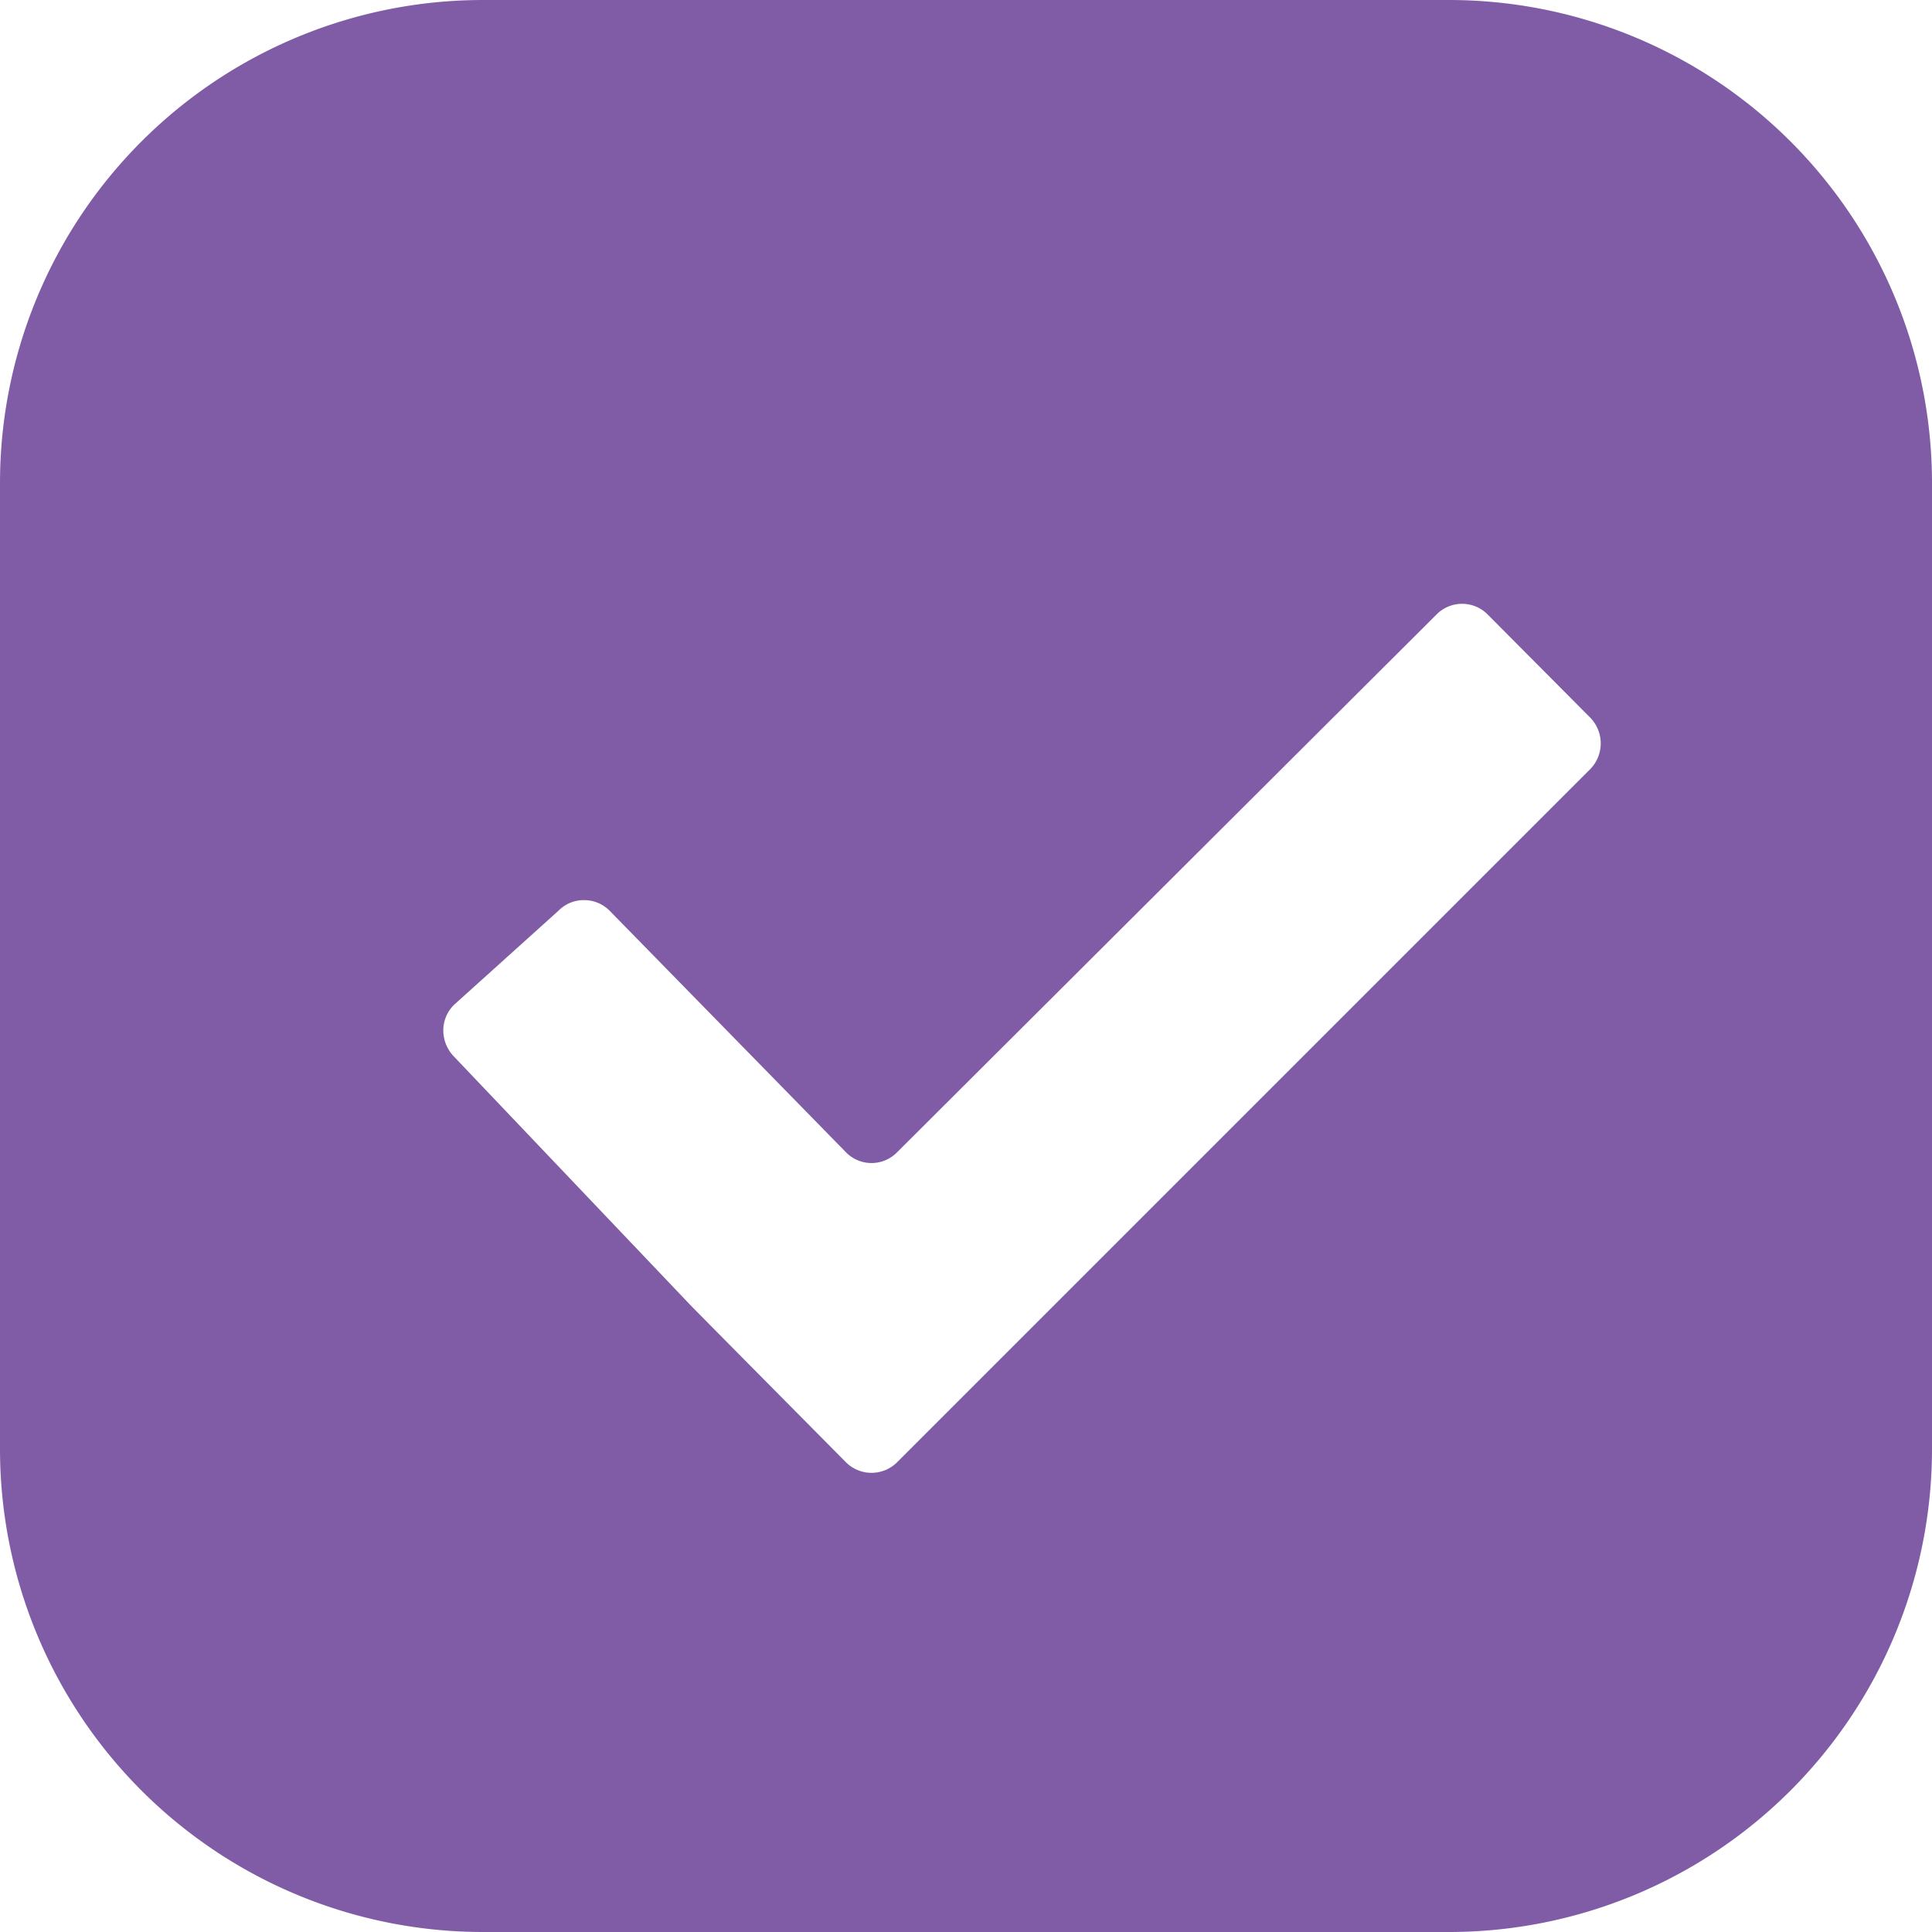 <svg xmlns="http://www.w3.org/2000/svg" width="20" height="20" viewBox="0 0 20 20">
<defs>
    <style>
      .cls-1 {
        fill: #815ca6;
        fill-rule: evenodd;
      }
    </style>
  </defs>
  <path id="Check-box_Checked_" data-name="Check-box  (Checked)" class="cls-1" d="M903,614h10a5,5,0,0,1,5,5v10a5,5,0,0,1-5,5H903a5,5,0,0,1-5-5V619A5,5,0,0,1,903,614Zm10.4,6.361a0.372,0.372,0,0,0-.529,0l-5.584,5.567a0.37,0.37,0,0,1-.53,0l-2.446-2.5a0.371,0.371,0,0,0-.263-0.11,0.366,0.366,0,0,0-.267.11l-1.081.974a0.373,0.373,0,0,0-.111.264,0.39,0.39,0,0,0,.111.272l2.466,2.592,0.531,0.537,1.06,1.07a0.375,0.375,0,0,0,.53,0l7.174-7.174a0.381,0.381,0,0,0,0-.535Z" transform="translate(-898 -614)"/>
</svg>
